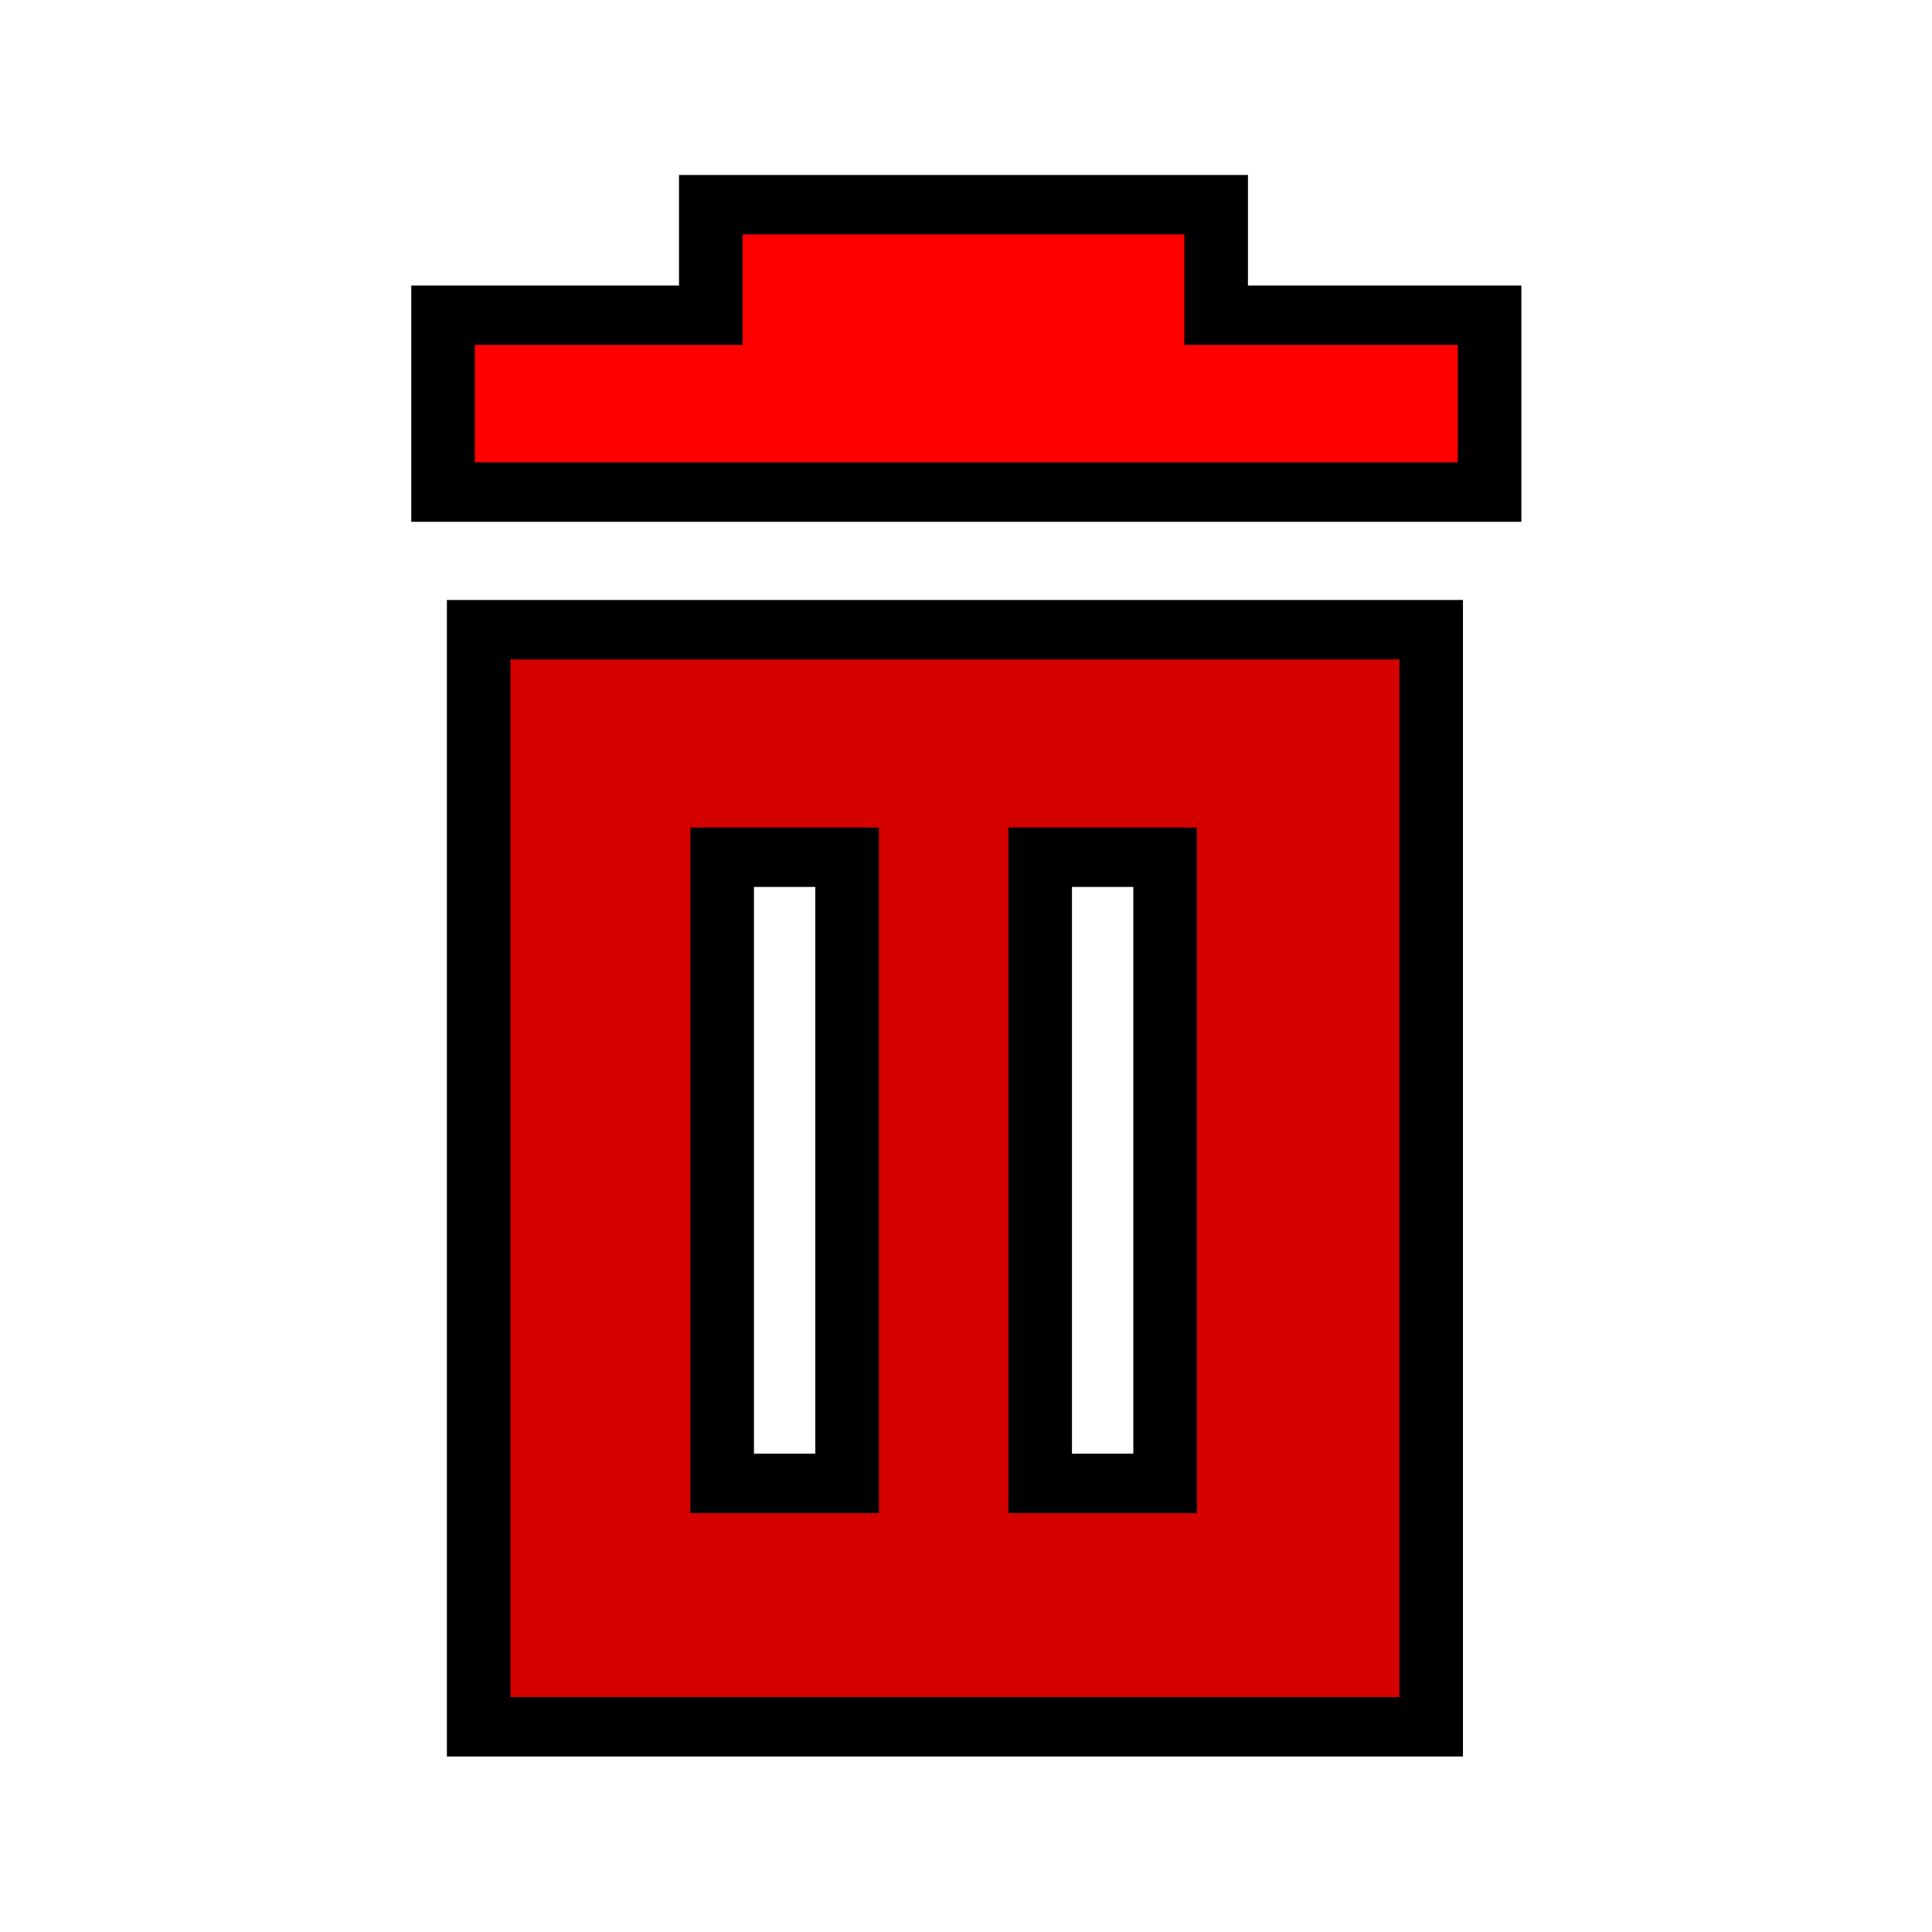 <?xml version="1.0" encoding="UTF-8" standalone="no"?>
<!-- Created with Inkscape (http://www.inkscape.org/) -->

<svg
   xmlns:dc="http://purl.org/dc/elements/1.1/"
   xmlns:cc="http://creativecommons.org/ns#"
   xmlns:rdf="http://www.w3.org/1999/02/22-rdf-syntax-ns#"
   xmlns:svg="http://www.w3.org/2000/svg"
   xmlns="http://www.w3.org/2000/svg"
   xmlns:sodipodi="http://sodipodi.sourceforge.net/DTD/sodipodi-0.dtd"
   xmlns:inkscape="http://www.inkscape.org/namespaces/inkscape"
   width="32"
   height="32"
   id="svg4210"
   version="1.1"
   inkscape:version="0.91 r13725"
   viewBox="0 0 32 32"
   sodipodi:docname="reset.svg"
   inkscape:export-filename="E:\GitHub\PotreeConverter\PotreeConverter\resources\page_template\resources\icons\reset.png"
   inkscape:export-xdpi="2.7367003"
   inkscape:export-ydpi="2.7367003">
  <defs
     id="defs4212" />
  <sodipodi:namedview
     id="base"
     pagecolor="#ffffff"
     bordercolor="#666666"
     borderopacity="1.0"
     inkscape:pageopacity="0.0"
     inkscape:pageshadow="2"
     inkscape:zoom="11.197802"
     inkscape:cx="26.761532"
     inkscape:cy="16"
     inkscape:current-layer="g4811"
     showgrid="true"
     inkscape:grid-bbox="true"
     inkscape:document-units="px"
     inkscape:window-width="1920"
     inkscape:window-height="1017"
     inkscape:window-x="-8"
     inkscape:window-y="-8"
     inkscape:window-maximized="1" />
  <g
     id="layer1"
     inkscape:label="Layer 1"
     inkscape:groupmode="layer">
    <g
       id="g4805"
       transform="translate(0.357,-0.089)">
      <g
         id="g4811">
        <g
           id="g4927"
           transform="matrix(1.053,0,0,0.984,-0.902,0.902)">
          <path
             id="rect4766"
             transform="translate(-0.357,0.089)"
             d="m 8.404,9.684 0,18.467 14.982,0 0,-18.467 -14.982,0 z m 3.83,3.83 1.965,0 0,10.539 -1.965,0 0,-10.539 z m 5.002,0 1.965,0 0,10.539 -1.965,0 0,-10.539 z"
             style="opacity:1;fill:#d40000;stroke:#000000;stroke-width:1;stroke-linejoin:miter;stroke-miterlimit:4;stroke-dasharray:none;stroke-opacity:1"
             inkscape:connector-curvature="0" />
          <path
             id="rect4782"
             d="m 11.698,2.619 0,1.861 -4.211,0 0,2.977 16.461,0 0,-2.977 -4.301,0 0,-1.861 -7.949,0 z"
             style="opacity:1;fill:#ff0000;stroke:#000000;stroke-width:1;stroke-linejoin:miter;stroke-miterlimit:4;stroke-dasharray:none;stroke-opacity:1"
             inkscape:connector-curvature="0" />
        </g>
      </g>
    </g>
  </g>
</svg>
